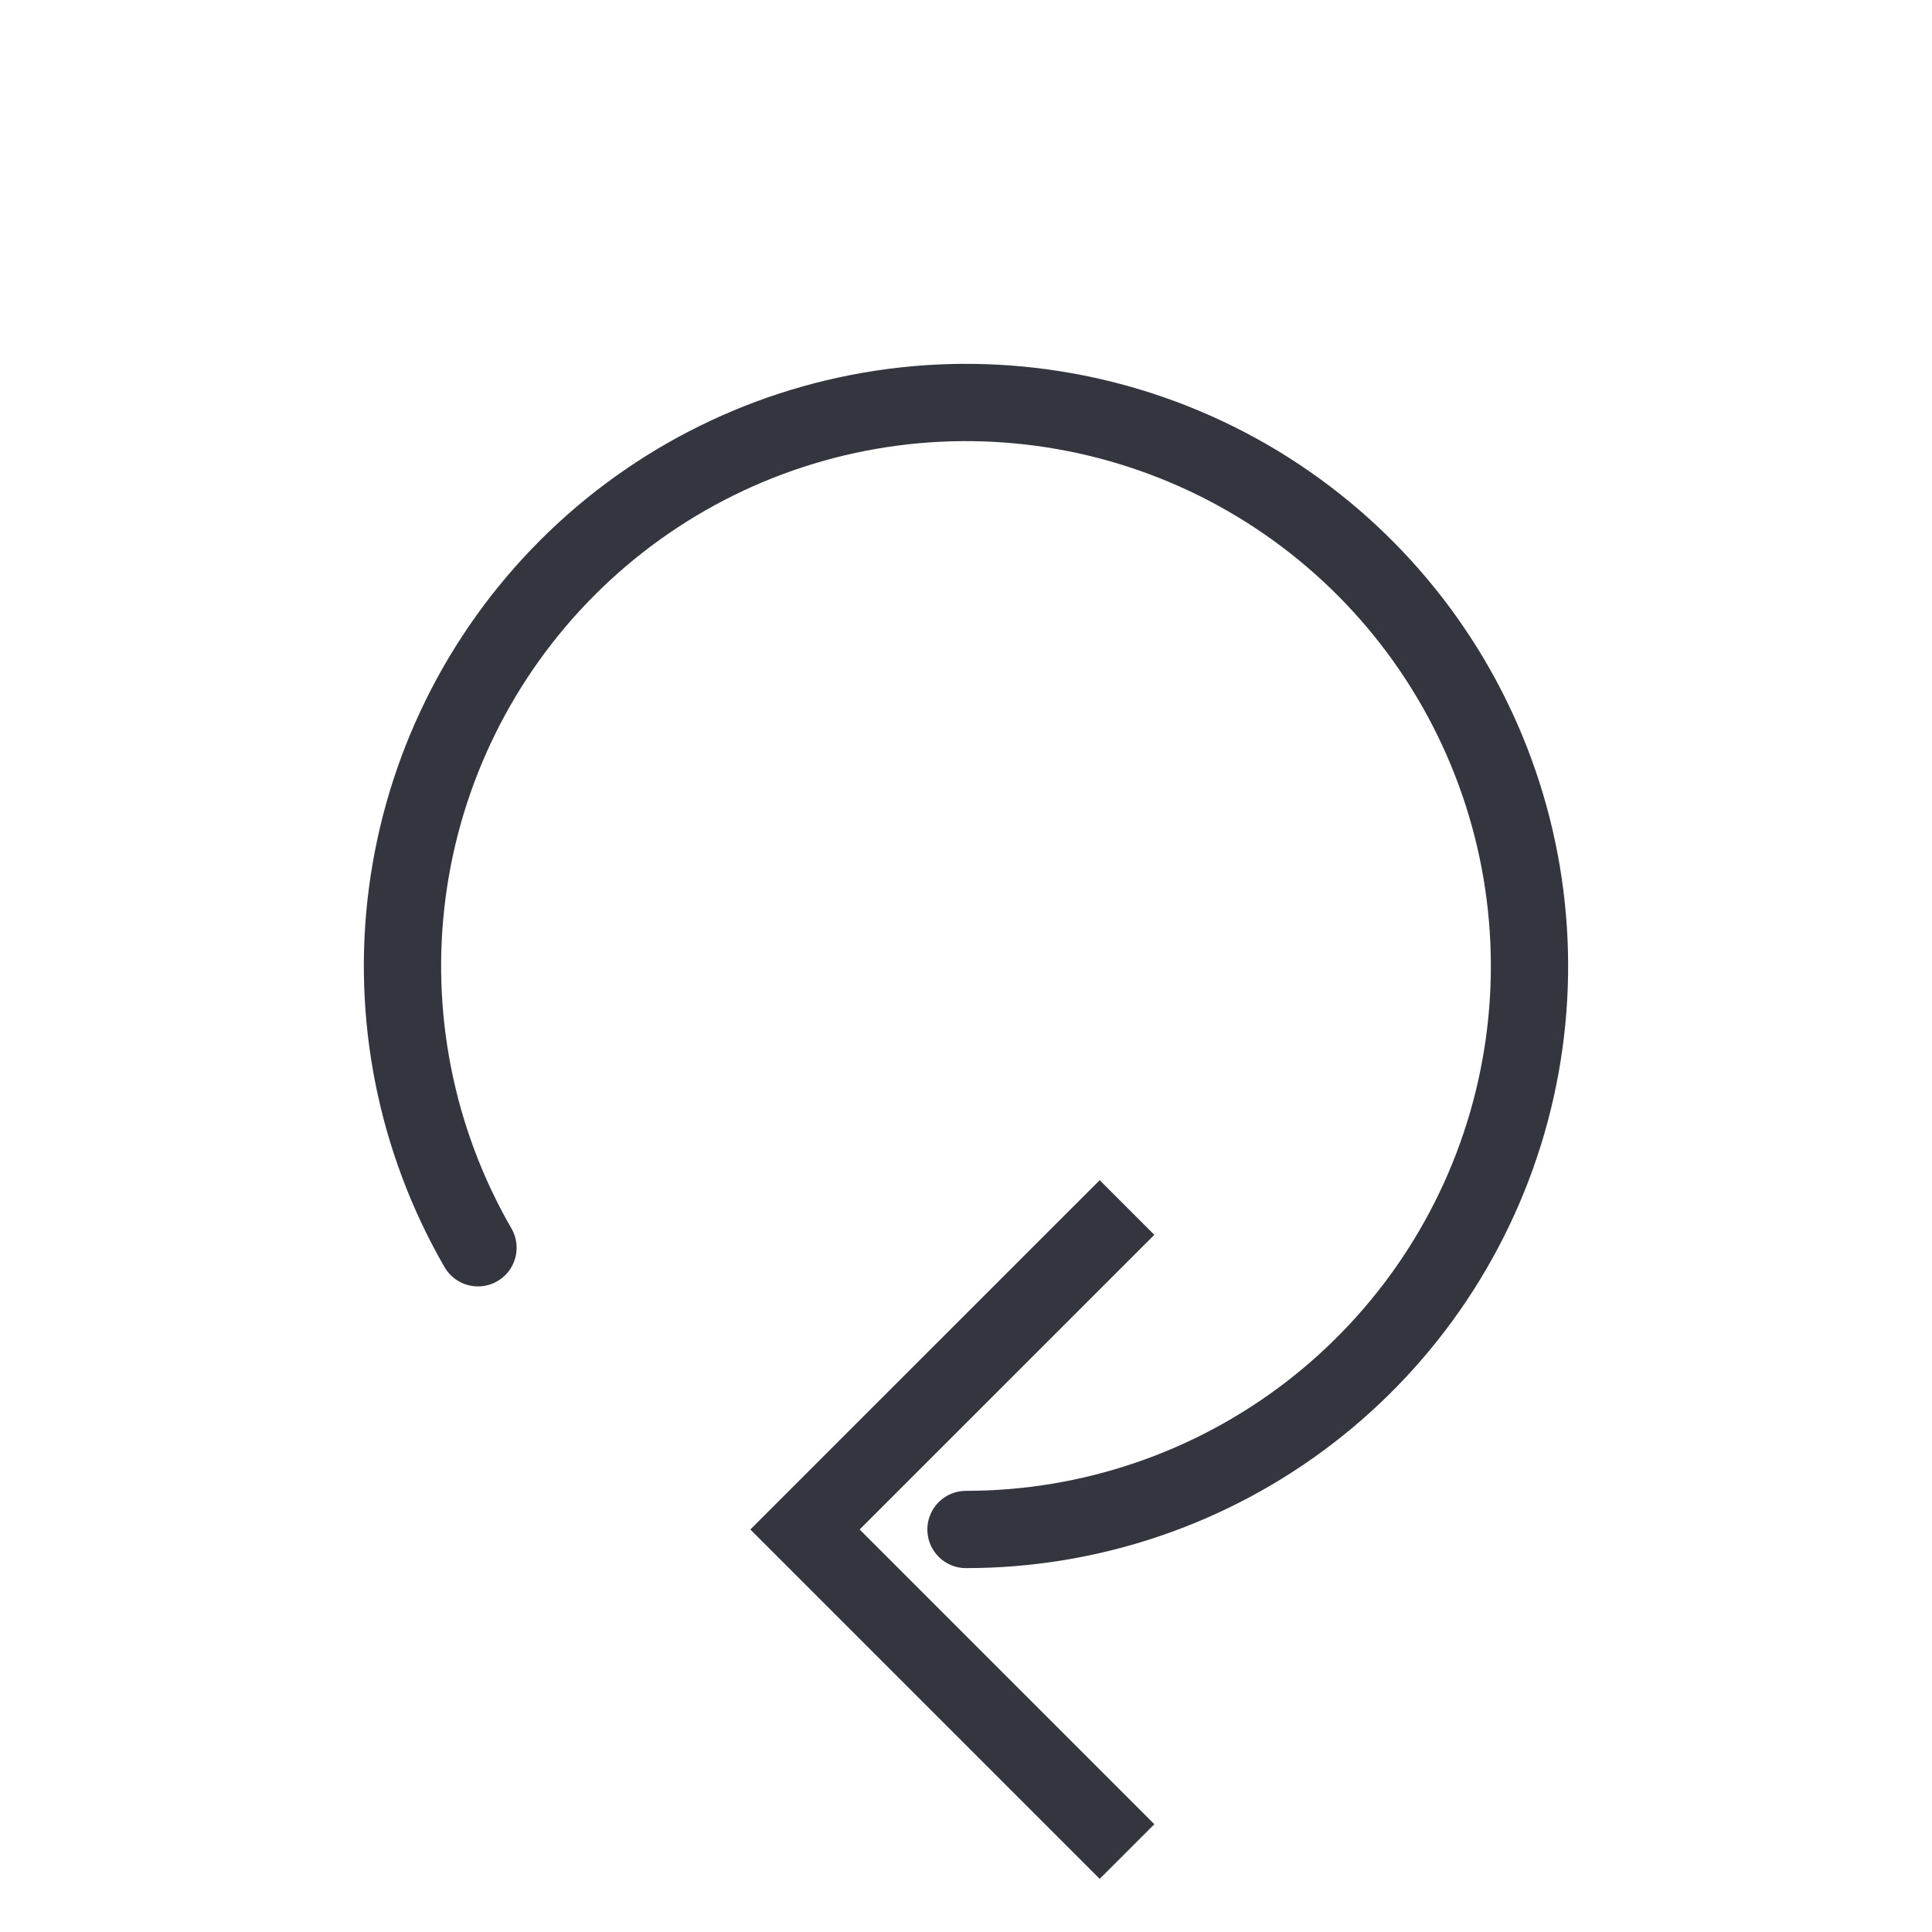<svg width="50" height="50" viewBox="0 0 50 50" fill="none" xmlns="http://www.w3.org/2000/svg">
<path d="M29.167 31.25L20.833 39.583L29.167 47.917" stroke="#33363F" stroke-width="2"/>
<path d="M12.37 32.292C10.765 29.512 10.122 26.279 10.541 23.096C10.96 19.914 12.418 16.958 14.688 14.688C16.958 12.418 19.914 10.96 23.096 10.541C26.279 10.122 29.512 10.765 32.292 12.37C35.072 13.976 37.245 16.453 38.473 19.419C39.702 22.385 39.917 25.674 39.087 28.774C38.256 31.875 36.425 34.615 33.878 36.57C31.331 38.524 28.21 39.583 25 39.583" stroke="#33363F" stroke-width="2" stroke-linecap="round"/>
</svg>
